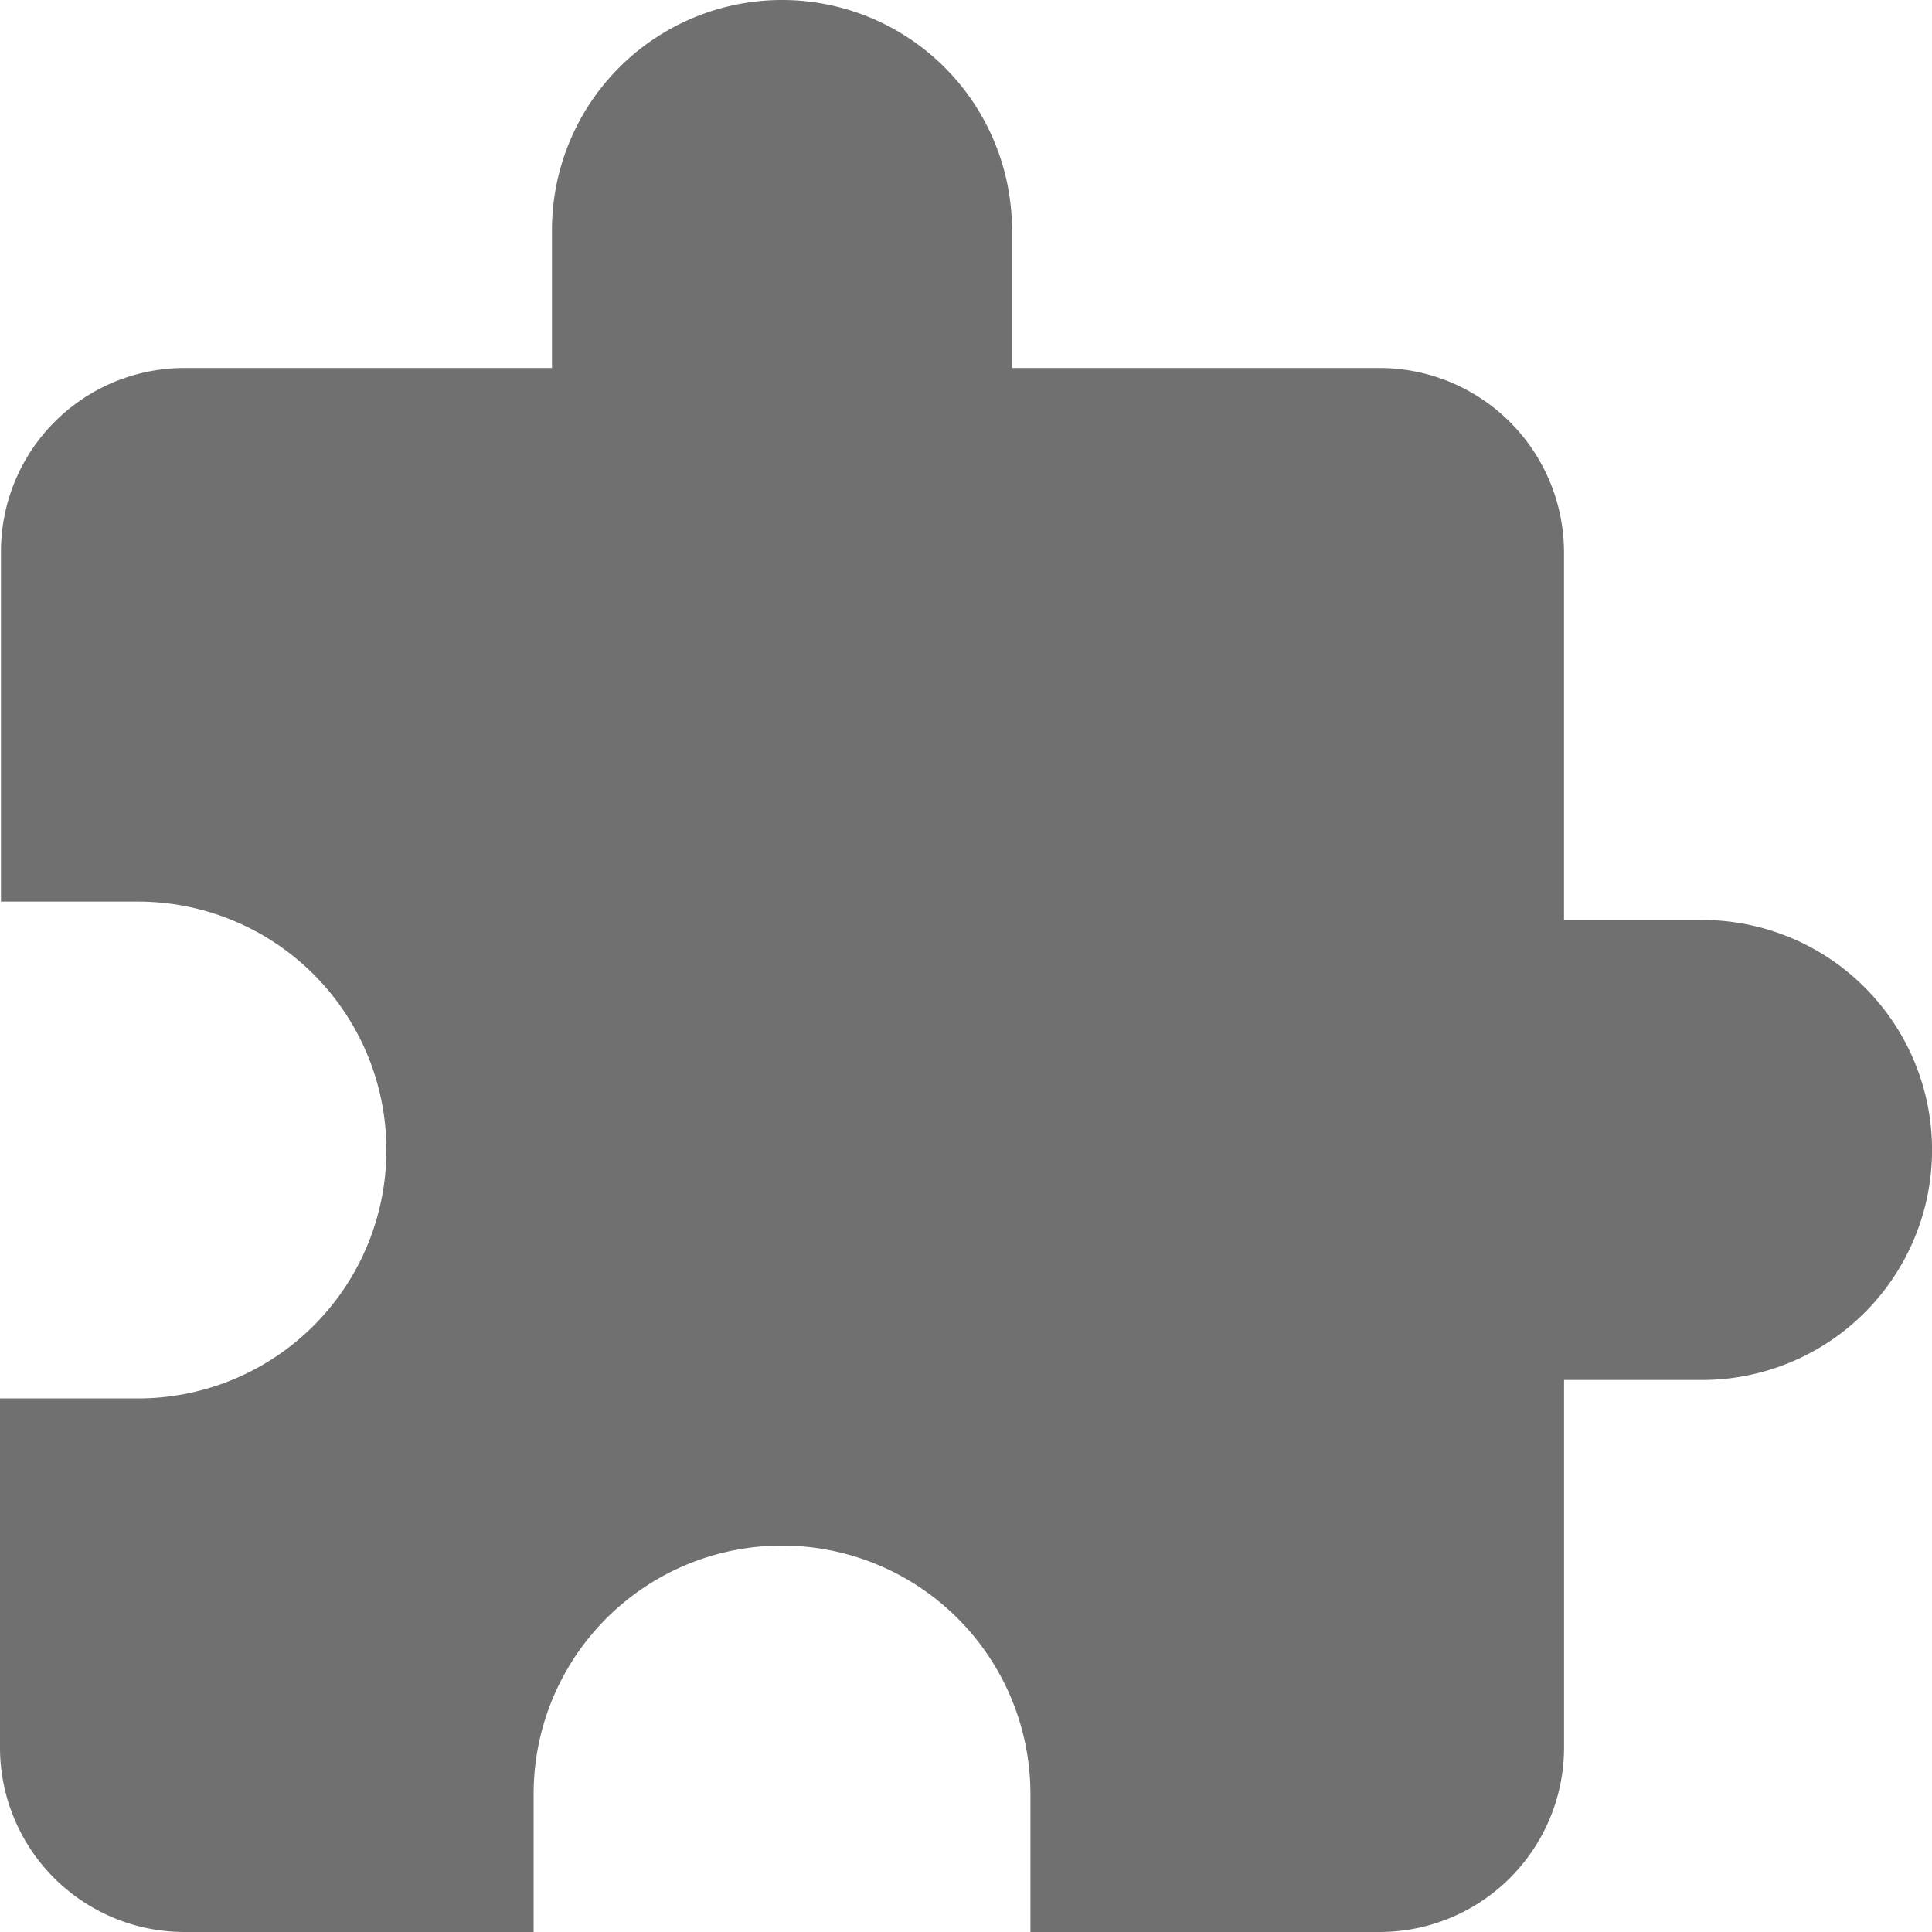 <svg id="icon_process" xmlns="http://www.w3.org/2000/svg" width="40" height="40" viewBox="0 0 40 40">
  <path id="ic_extension_24px" d="M37.238,20.048H34.381V12.429a3.821,3.821,0,0,0-3.81-3.81H22.952V5.762a4.762,4.762,0,1,0-9.524,0V8.619H5.81a3.8,3.8,0,0,0-3.79,3.81v7.238H4.857a5.143,5.143,0,0,1,0,10.286H2V37.19A3.821,3.821,0,0,0,5.81,41h7.238V38.143a5.143,5.143,0,1,1,10.286,0V41h7.238a3.821,3.821,0,0,0,3.81-3.81V29.571h2.857a4.762,4.762,0,1,0,0-9.524Z" transform="translate(-2 -1)" fill="#707070"/>
</svg>
